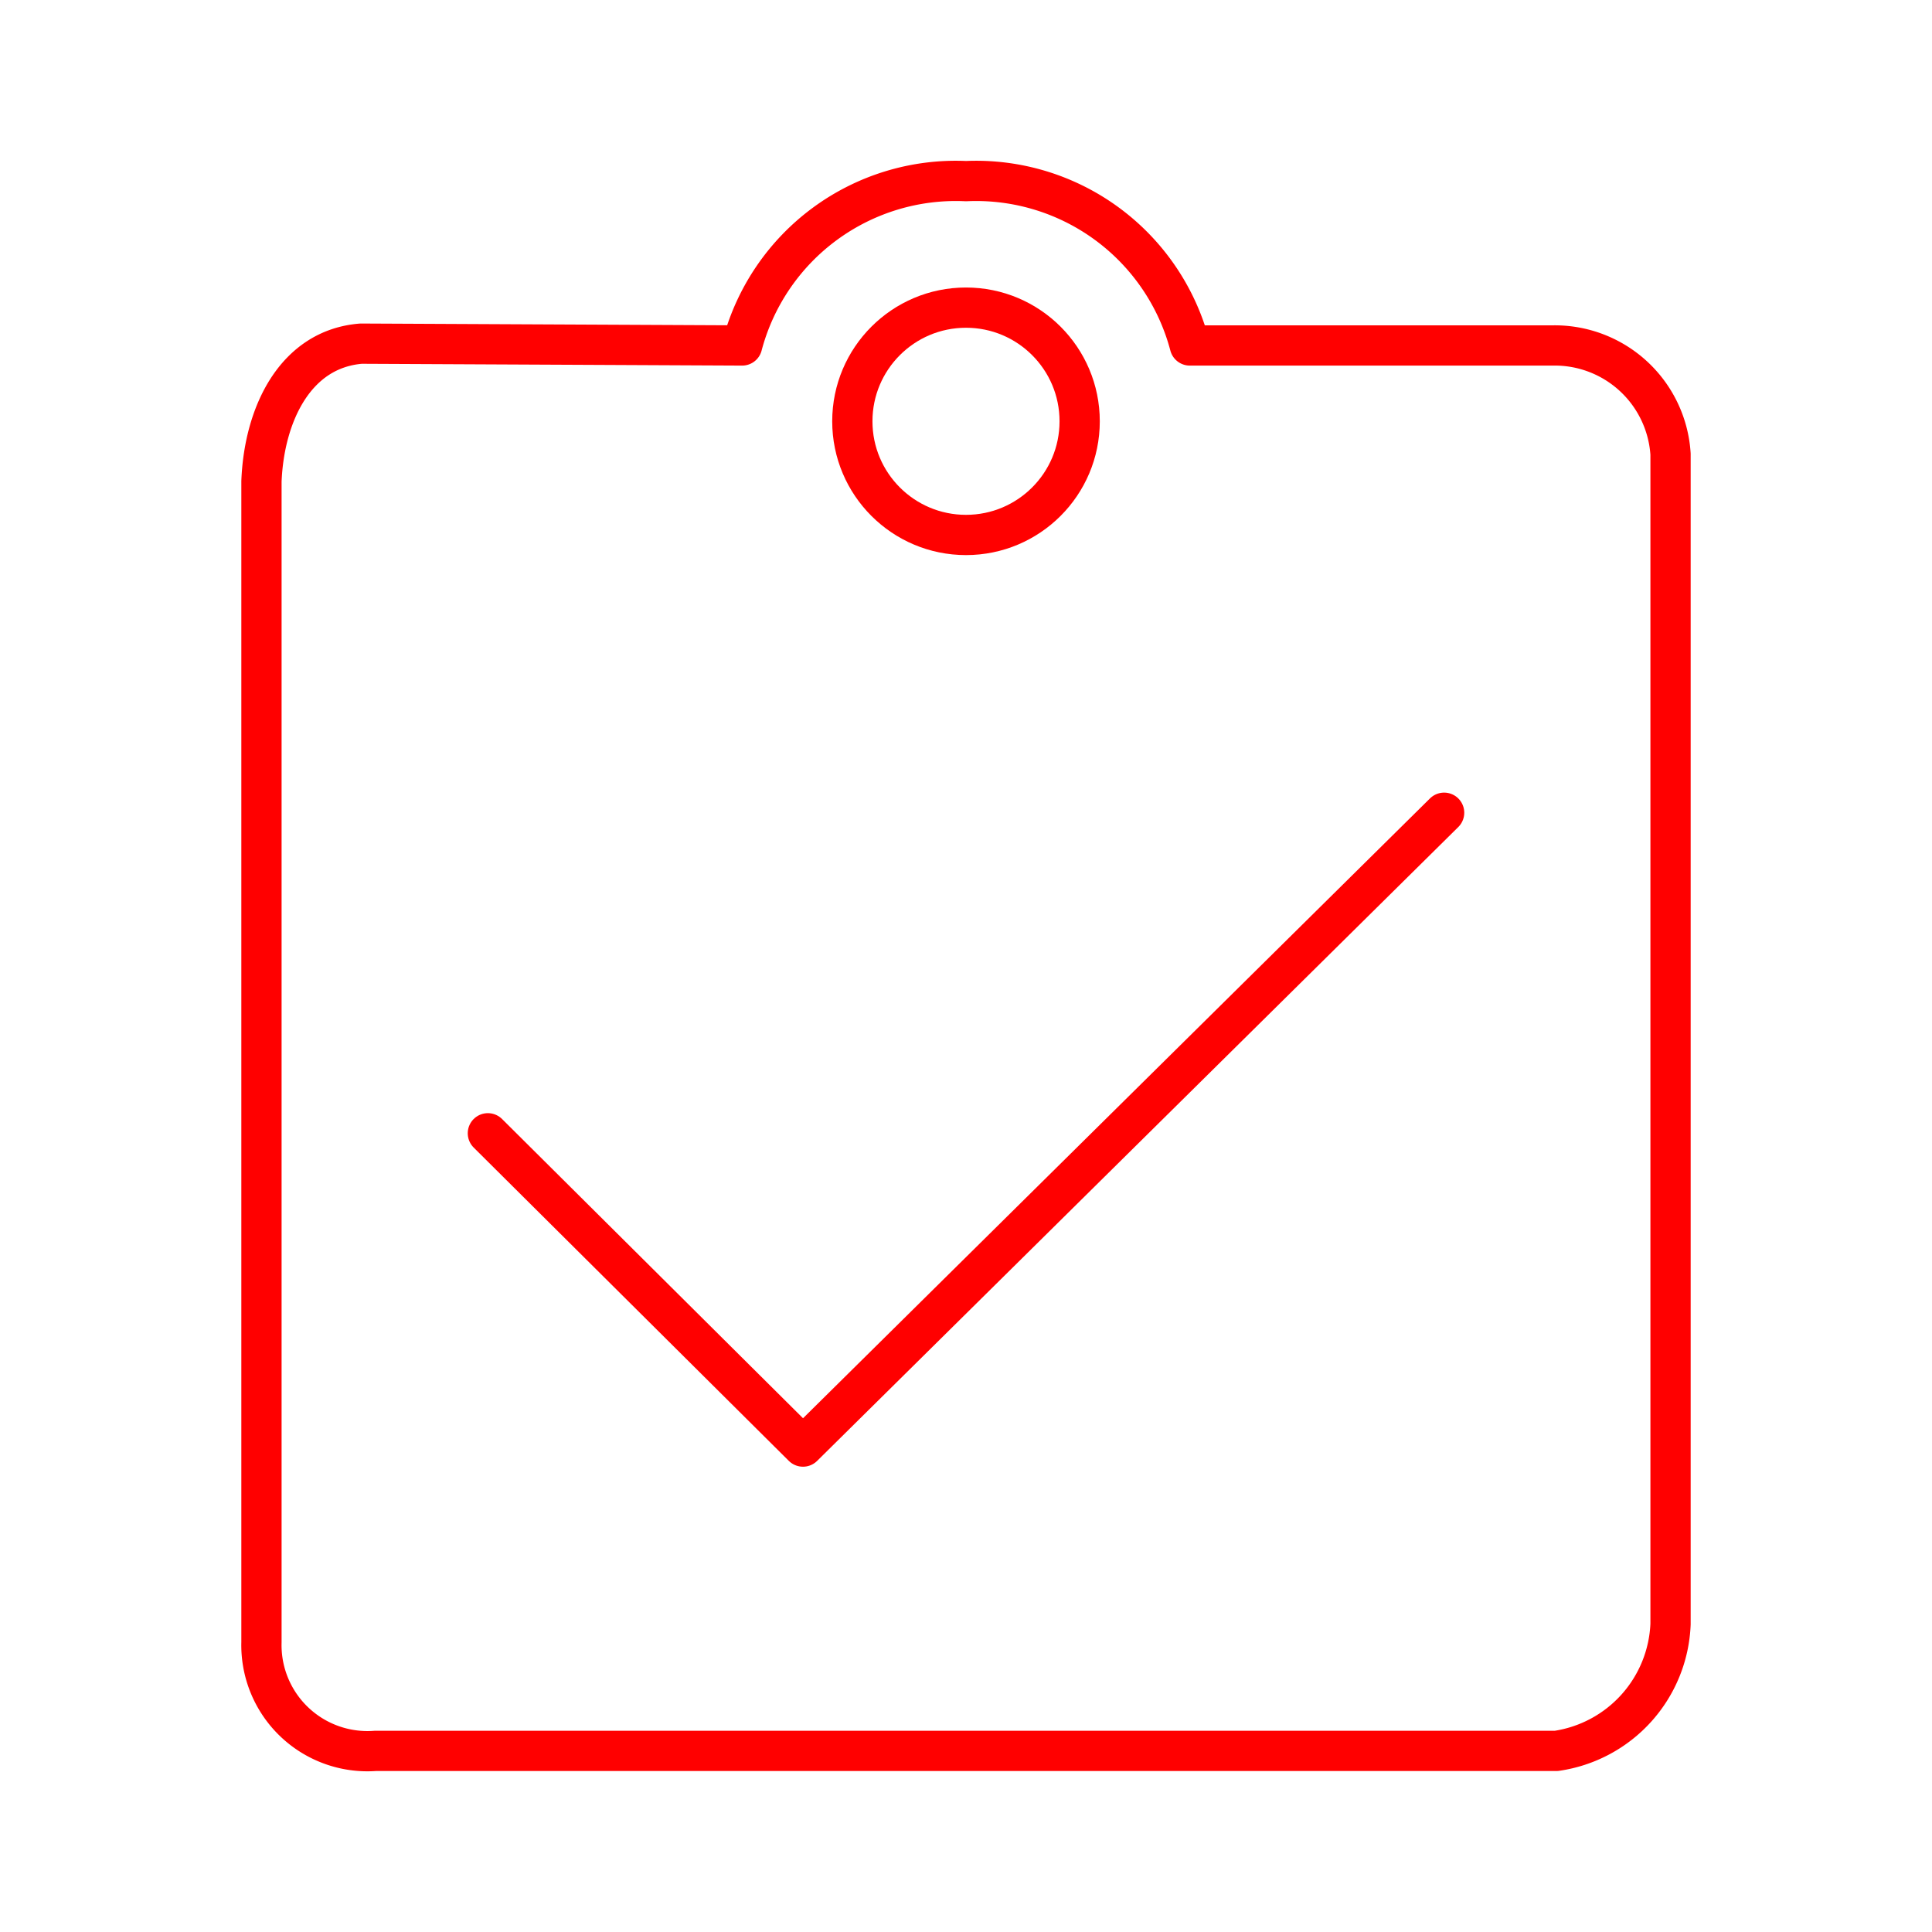 <svg xmlns="http://www.w3.org/2000/svg" viewBox="0 0 48 48"><defs><style>.a{fill:none;stroke:#ff0000;stroke-linecap:round;stroke-linejoin:round;}</style></defs><circle class="a" cx="24" cy="10.467" r="2.824"/><path class="a" d="M12.121,28.156,19.95,35.94,35.879,20.192"/><path class="a" d="M29.561,8.583H38.579a2.882,2.882,0,0,1,2.925,2.7V40.35A3.317,3.317,0,0,1,38.669,43.5H9.331a2.634,2.634,0,0,1-2.835-2.7V11.958c.066-1.669.842-3.289,2.475-3.42l9.441.045.026,0A5.491,5.491,0,0,1,24,4.5,5.491,5.491,0,0,1,29.561,8.583Z"/></svg>